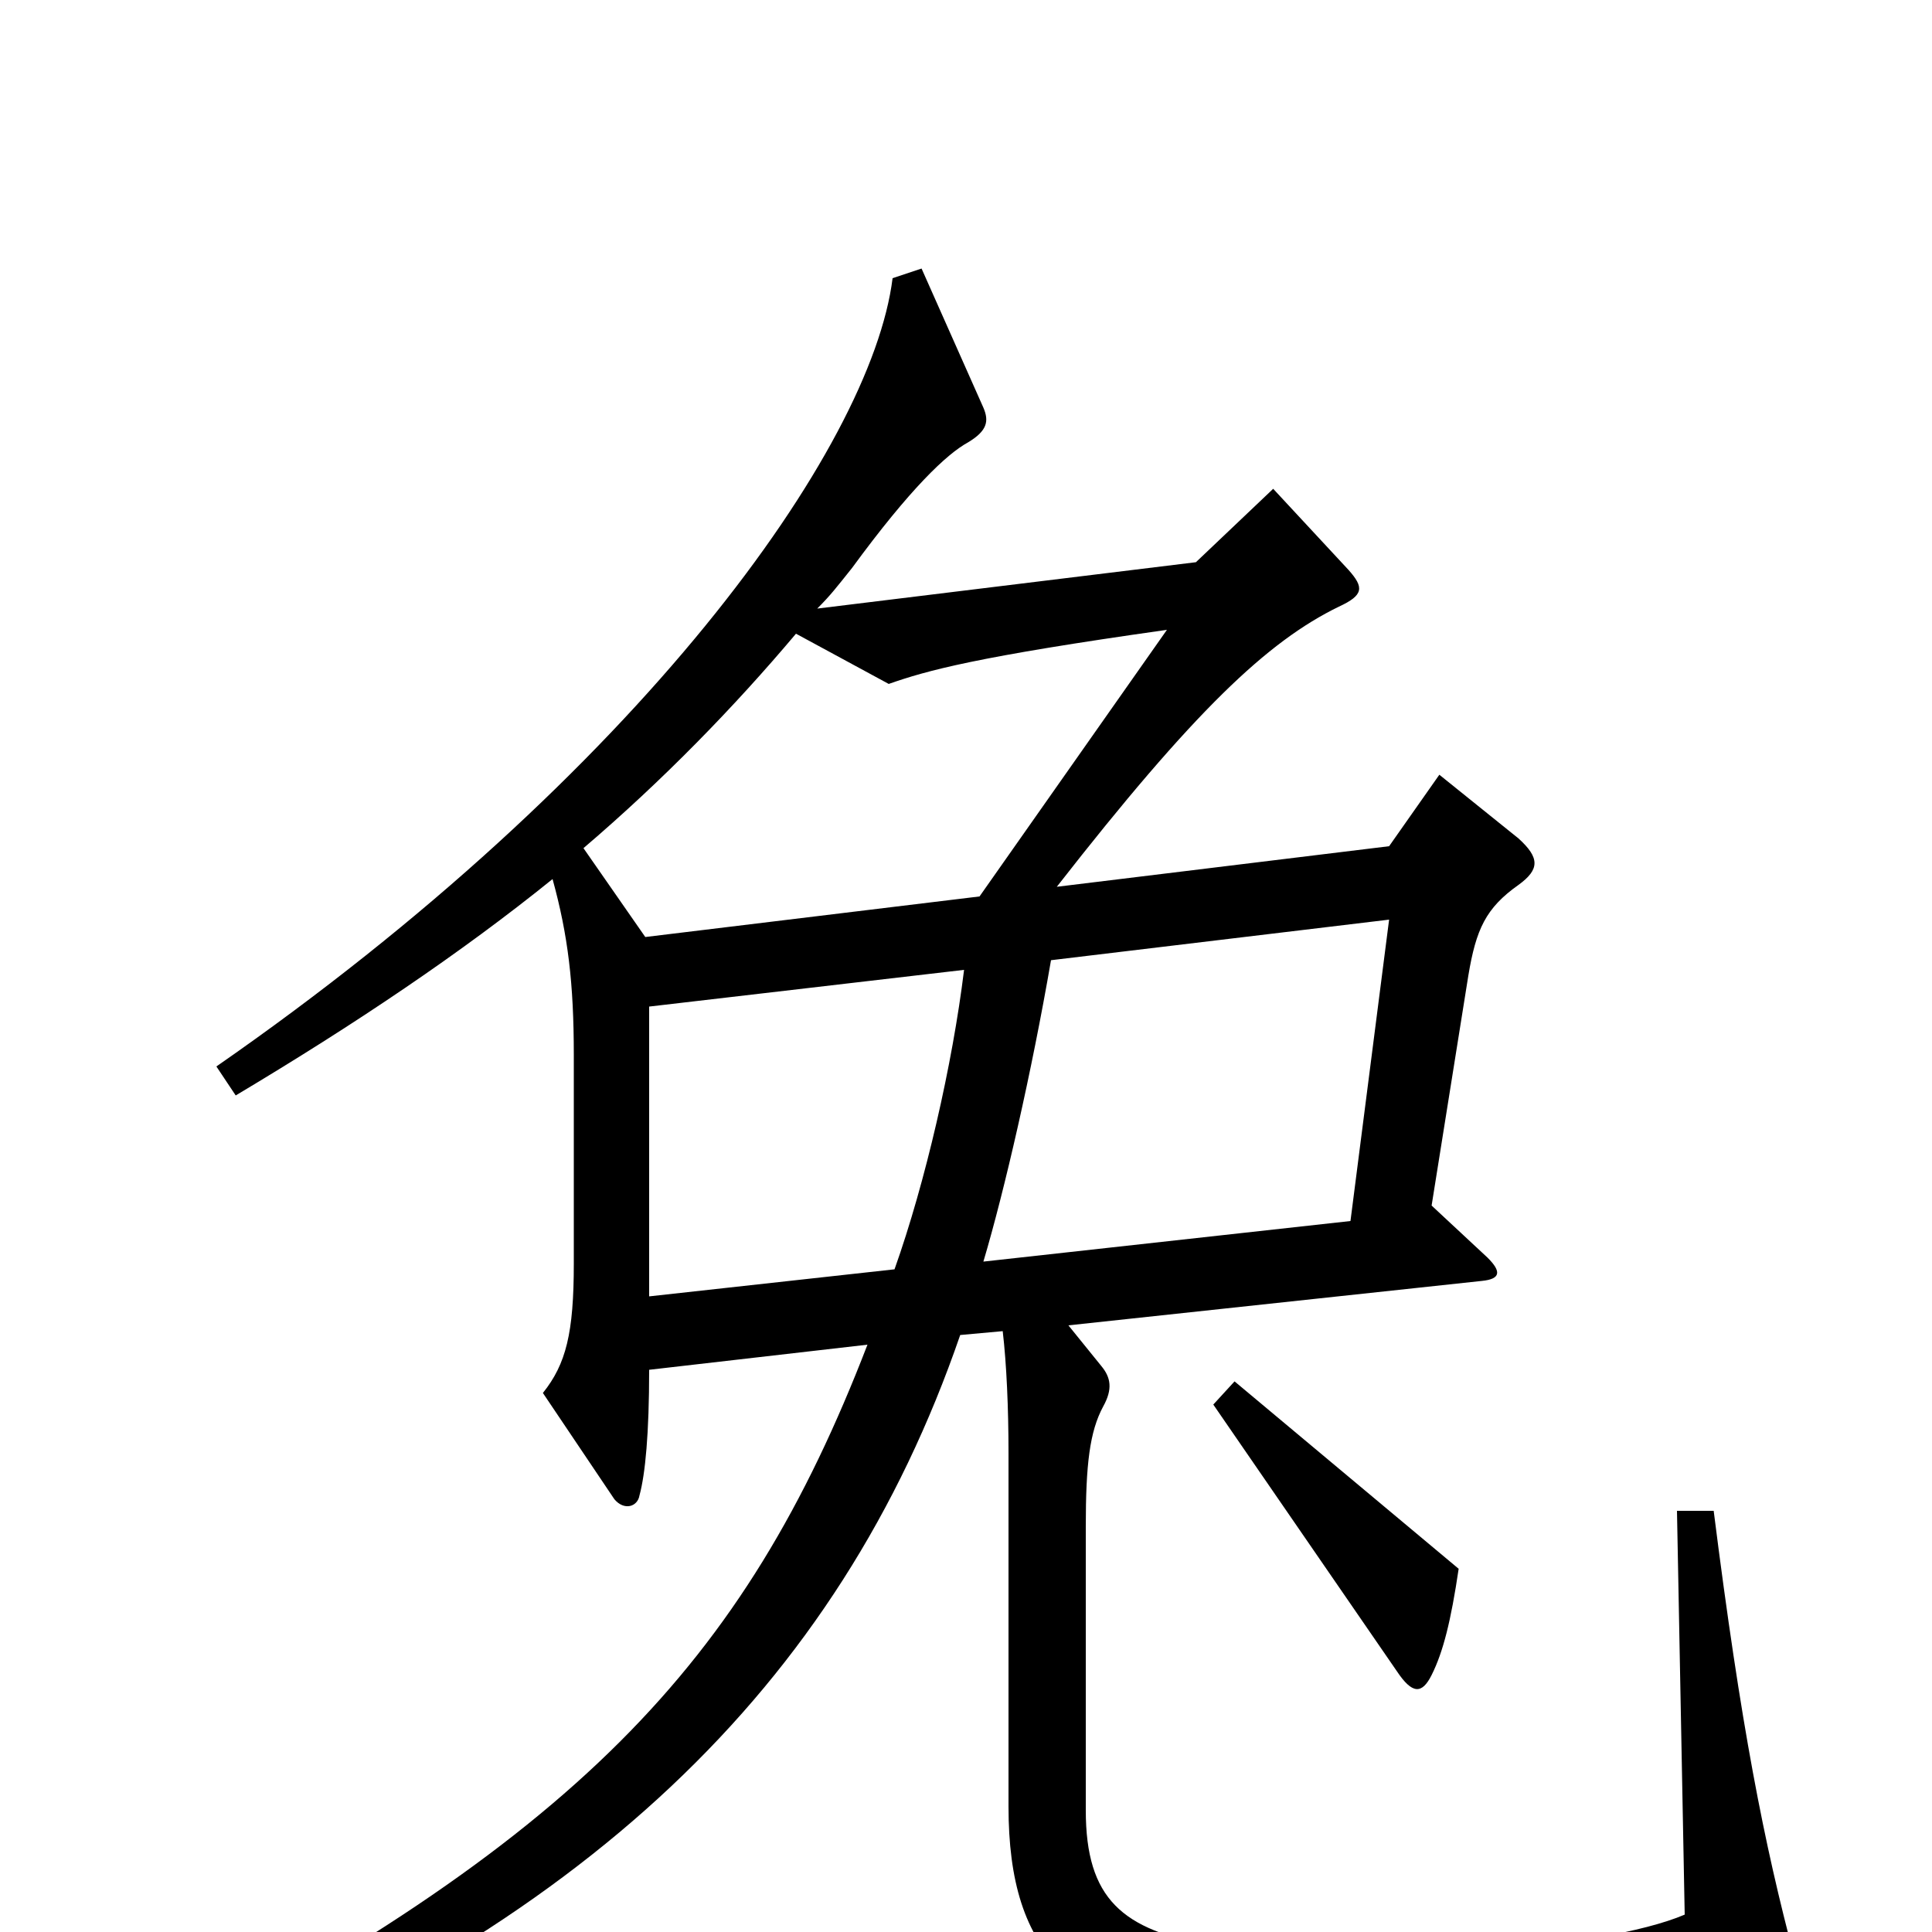 <svg xmlns="http://www.w3.org/2000/svg" viewBox="0 -1000 1000 1000">
	<path fill="#000000" d="M929 14C913 -46 901 -107 887 -218H868L872 -9C830 9 705 19 627 7C581 -1 562 -17 562 -63V-210C562 -242 564 -259 571 -272C576 -281 575 -287 570 -293L553 -314L767 -337C777 -338 777 -342 770 -349L741 -376L760 -495C764 -519 769 -530 786 -542C797 -550 797 -556 786 -566L745 -599L719 -562L547 -541C618 -632 656 -668 693 -686C706 -692 706 -696 698 -705L659 -747L619 -709L423 -685C430 -692 433 -696 441 -706C471 -747 490 -765 501 -771C511 -777 512 -782 509 -789L477 -861L462 -856C451 -768 331 -600 112 -448L122 -433C184 -470 239 -507 286 -545C294 -516 297 -491 297 -454V-346C297 -310 293 -294 281 -279L318 -224C323 -218 330 -220 331 -226C334 -237 336 -258 336 -291L449 -304C385 -138 298 -47 68 72L77 87C301 -1 434 -126 497 -309L519 -311C521 -294 522 -271 522 -248V-65C522 12 555 46 648 51C737 56 864 48 920 34C931 32 932 27 929 14ZM755 -188L639 -285L628 -273L723 -135C731 -123 736 -123 741 -133C747 -145 751 -161 755 -188ZM604 -674L507 -536L334 -515L302 -561C343 -596 380 -634 412 -672L460 -646C480 -653 505 -660 604 -674ZM719 -524L699 -368L509 -347C520 -384 534 -445 544 -503ZM499 -498C493 -449 479 -388 463 -343L336 -329V-479Z"/>
</svg>